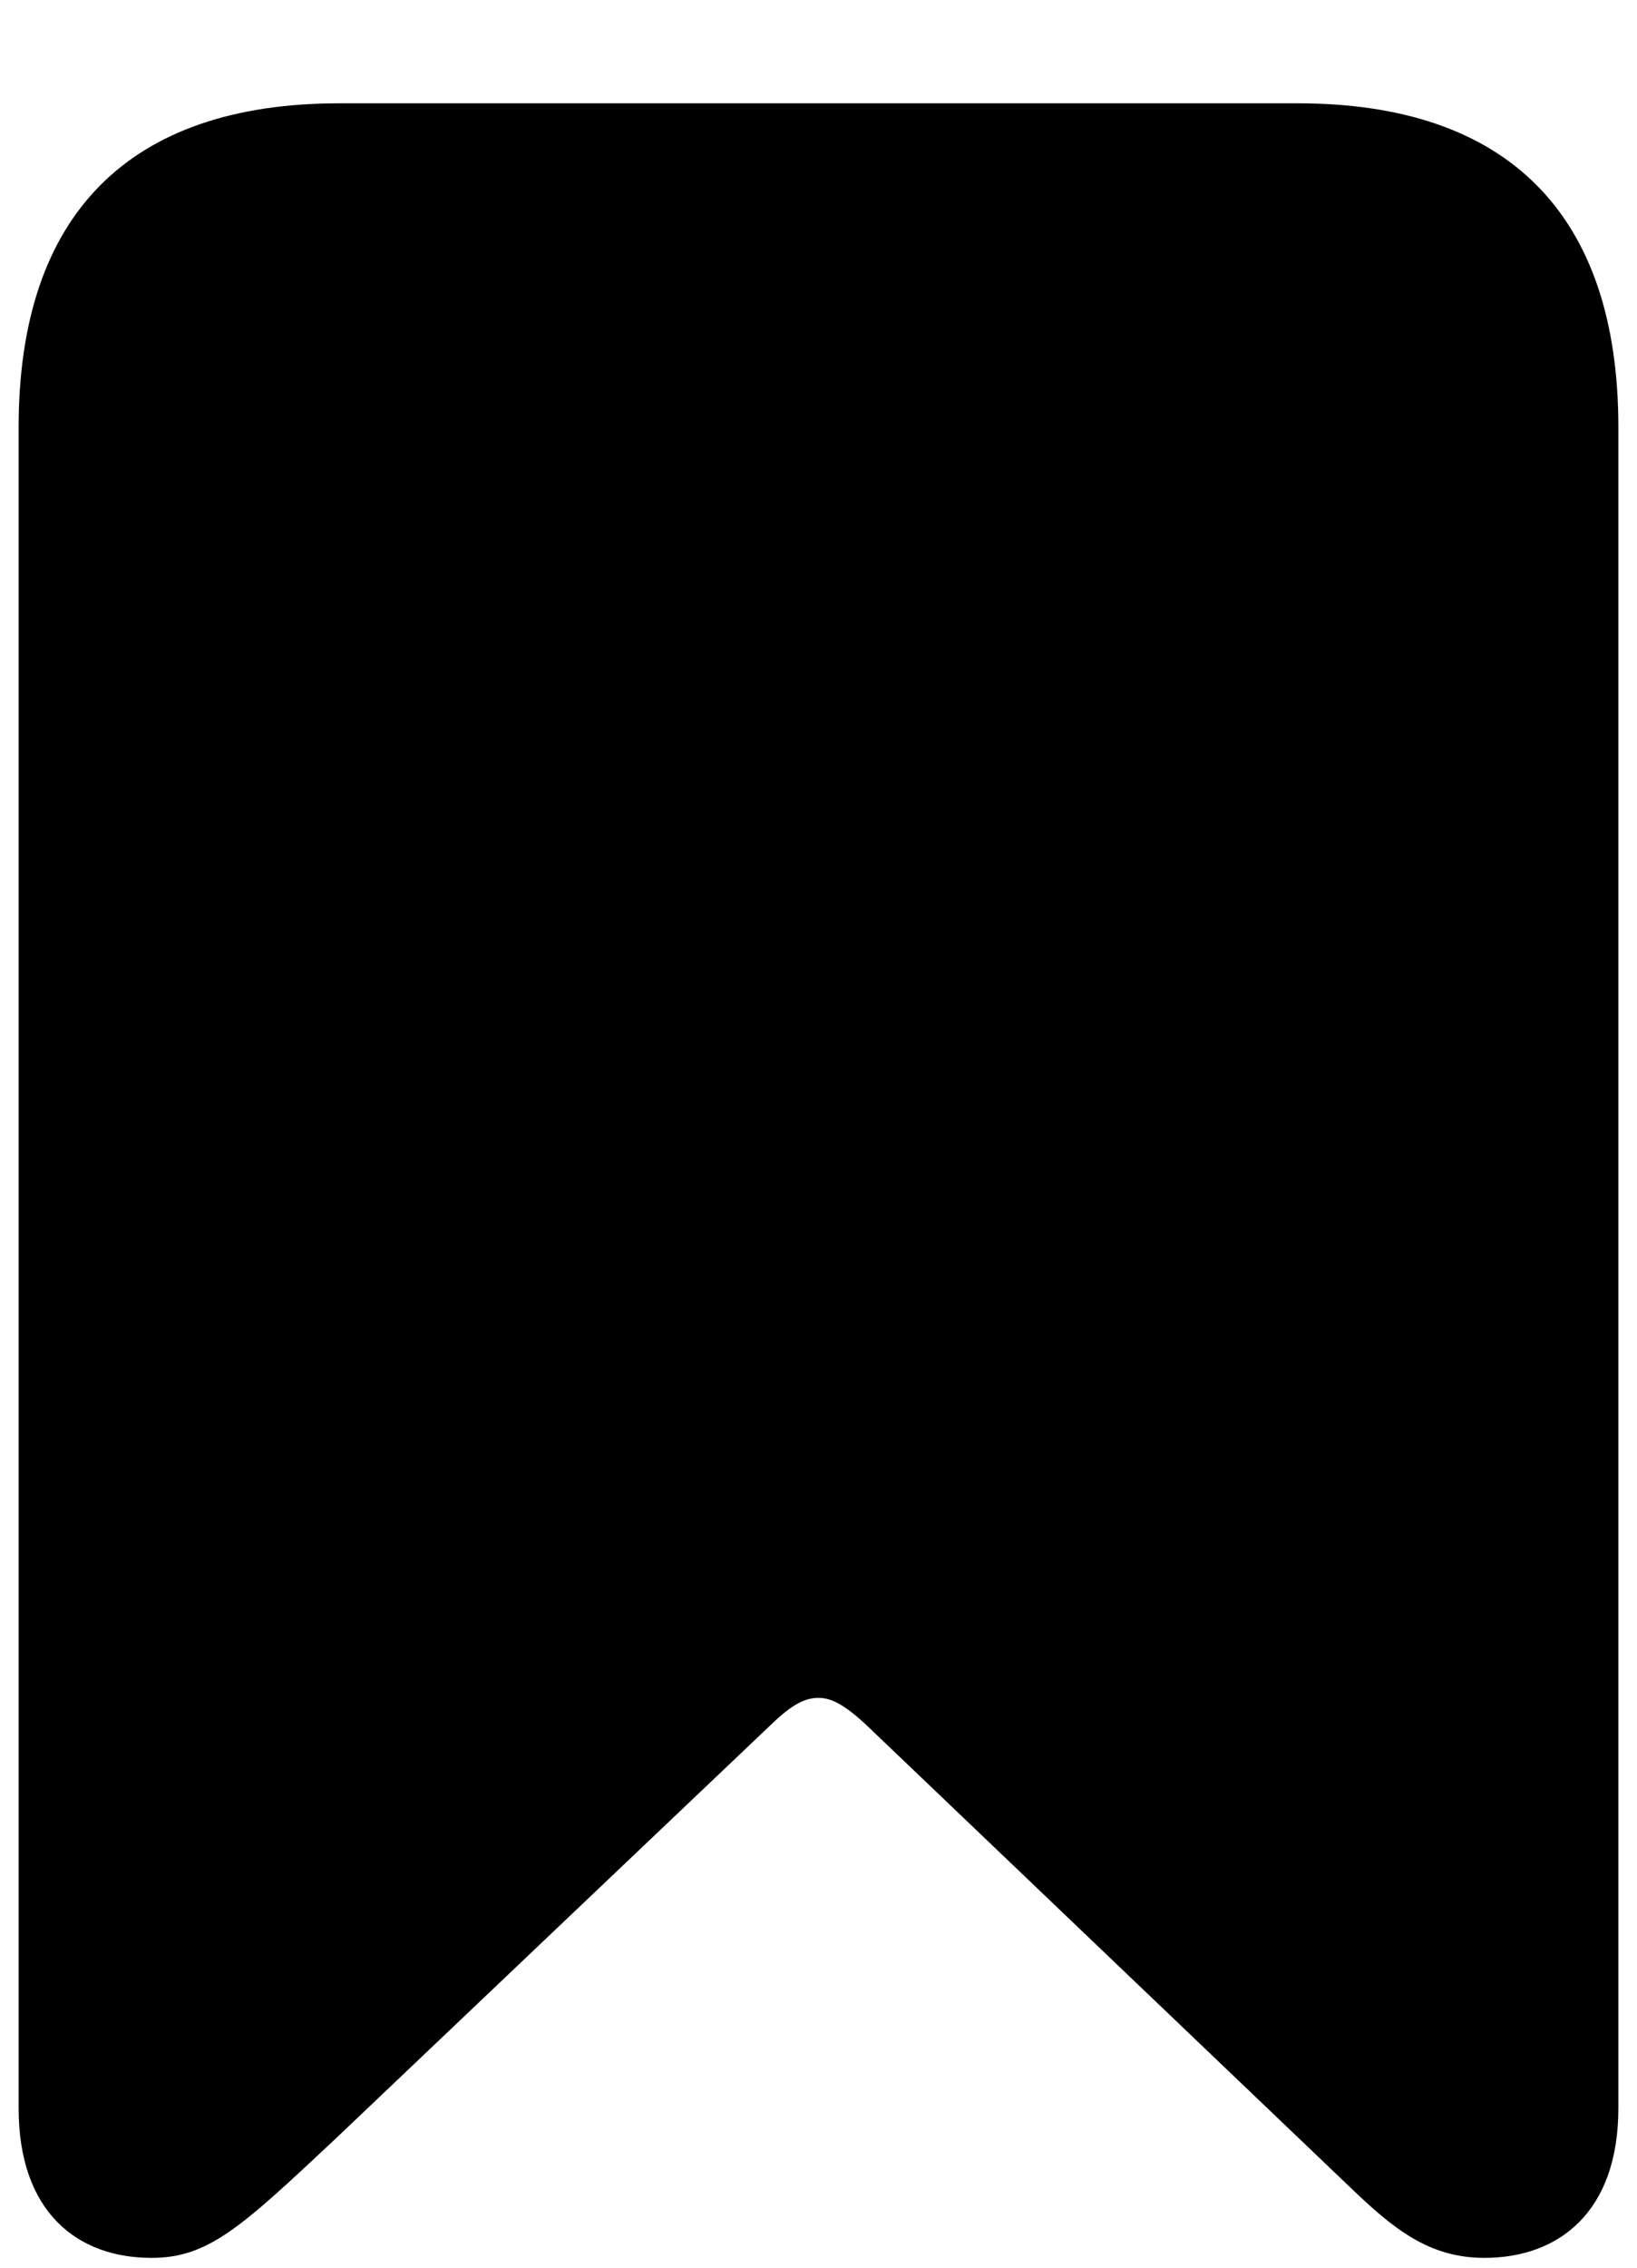 <svg width="13" height="18" viewBox="0 0 13 18" fill="none" xmlns="http://www.w3.org/2000/svg">
<path d="M1.203 17.922C1.656 17.922 1.914 17.68 2.664 16.977L6.133 13.68C6.297 13.523 6.398 13.477 6.5 13.477C6.602 13.477 6.703 13.531 6.867 13.68L10.719 17.359C11.062 17.688 11.344 17.922 11.789 17.922C12.375 17.922 12.852 17.562 12.852 16.734V3.391C12.852 1.703 11.977 0.82 10.305 0.82H2.695C1.023 0.82 0.148 1.703 0.148 3.391V16.734C0.148 17.562 0.617 17.922 1.203 17.922Z" fill="#000"/>
</svg>
